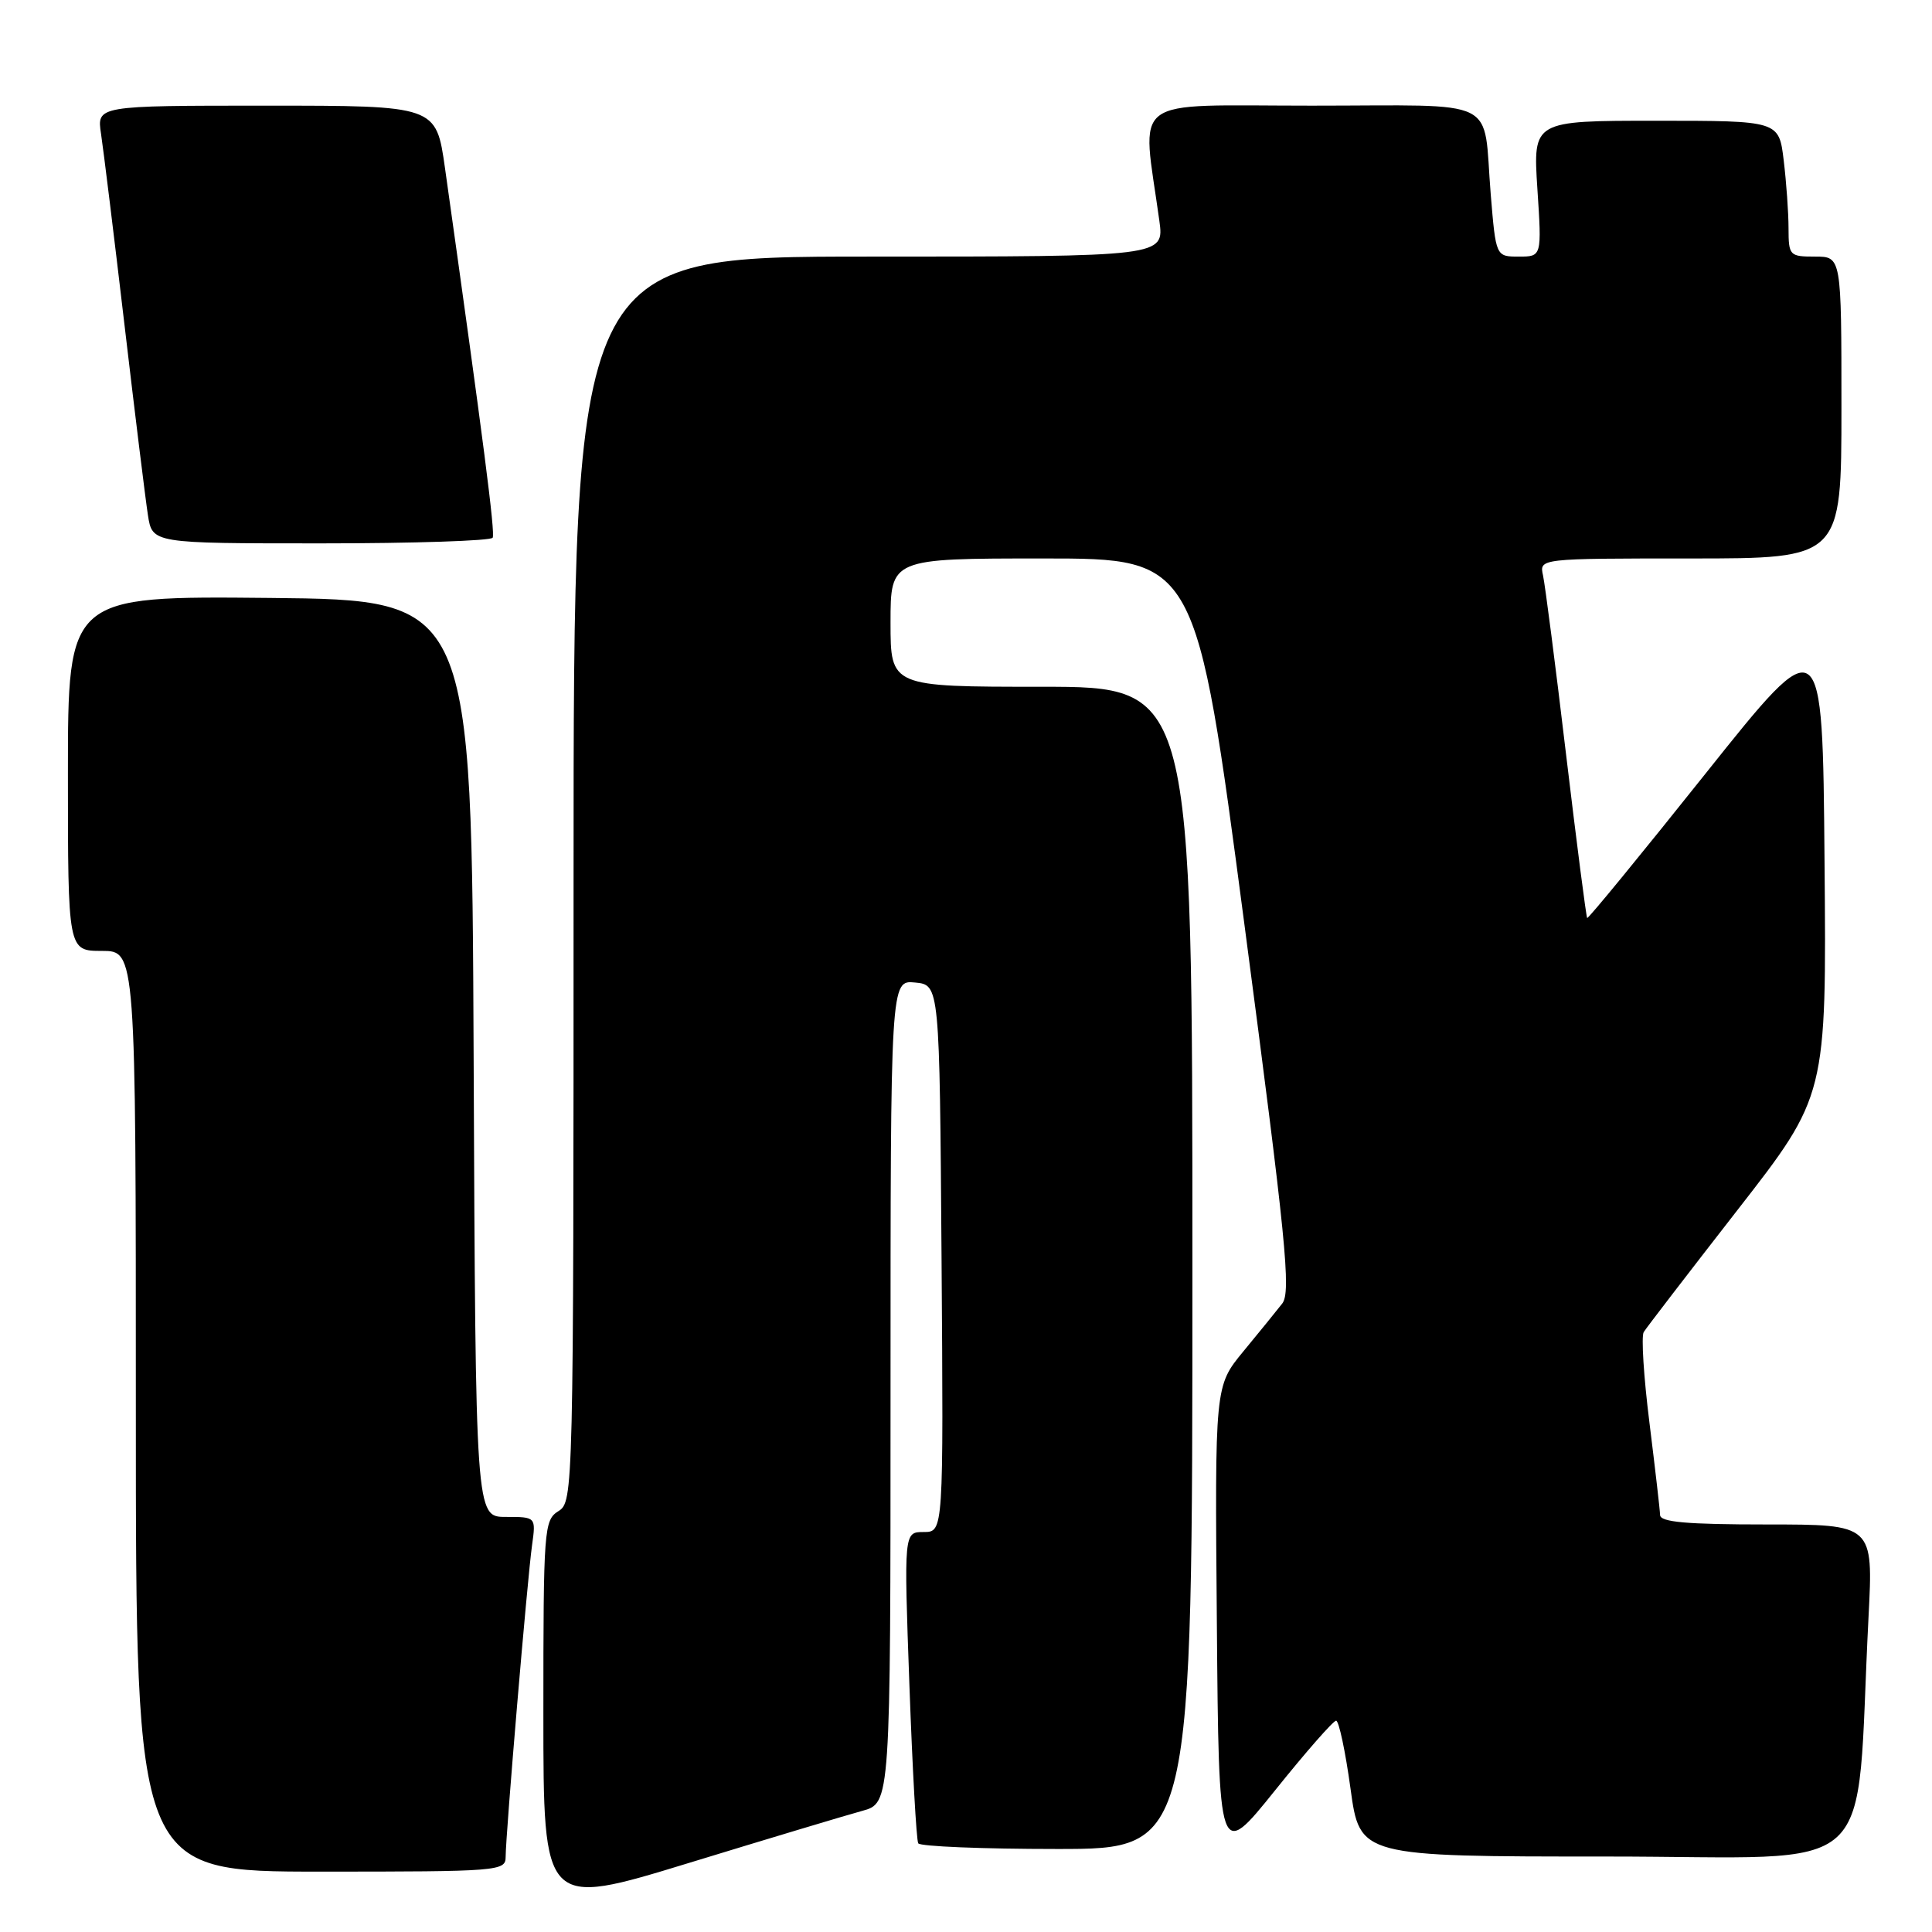 <?xml version="1.0" encoding="UTF-8" standalone="no"?>
<!DOCTYPE svg PUBLIC "-//W3C//DTD SVG 1.1//EN" "http://www.w3.org/Graphics/SVG/1.1/DTD/svg11.dtd" >
<svg xmlns="http://www.w3.org/2000/svg" xmlns:xlink="http://www.w3.org/1999/xlink" version="1.1" viewBox="0 0 256 256">
 <g >
 <path fill="currentColor"
d=" M 114.25 239.95 C 118.00 238.92 118.00 238.92 118.00 184.40 C 118.00 129.87 118.00 129.87 121.25 130.19 C 124.50 130.50 124.50 130.50 124.76 166.75 C 125.02 203.00 125.02 203.00 122.40 203.00 C 119.77 203.00 119.77 203.00 120.50 223.25 C 120.90 234.39 121.43 243.84 121.67 244.25 C 121.92 244.66 130.19 245.00 140.06 245.00 C 158.00 245.00 158.00 245.00 158.00 168.00 C 158.00 91.00 158.00 91.00 138.00 91.00 C 118.00 91.00 118.00 91.00 118.00 82.50 C 118.00 74.00 118.00 74.00 138.25 74.00 C 158.50 74.00 158.50 74.00 164.89 122.48 C 170.41 164.34 171.10 171.19 169.90 172.73 C 169.14 173.70 166.82 176.56 164.74 179.08 C 160.97 183.66 160.97 183.66 161.24 215.08 C 161.50 246.50 161.50 246.50 168.94 237.25 C 173.02 232.16 176.67 228.00 177.04 228.00 C 177.41 228.00 178.27 232.05 178.95 237.00 C 180.18 246.00 180.18 246.00 212.98 246.00 C 249.80 246.00 245.77 249.69 247.59 214.25 C 248.22 202.00 248.22 202.00 234.11 202.00 C 223.51 202.00 219.99 201.69 219.97 200.75 C 219.95 200.06 219.31 194.55 218.56 188.51 C 217.80 182.47 217.46 177.07 217.80 176.51 C 218.14 175.95 223.73 168.68 230.22 160.34 C 242.03 145.18 242.03 145.18 241.76 114.12 C 241.50 83.06 241.50 83.06 226.02 102.47 C 217.51 113.15 210.44 121.77 210.31 121.64 C 210.18 121.51 208.92 111.75 207.51 99.95 C 206.11 88.15 204.73 77.49 204.46 76.25 C 203.96 74.00 203.96 74.00 223.98 74.00 C 244.00 74.00 244.00 74.00 244.00 54.00 C 244.00 34.00 244.00 34.00 240.50 34.00 C 237.12 34.00 237.00 33.87 236.99 30.25 C 236.99 28.19 236.70 24.14 236.35 21.25 C 235.72 16.00 235.72 16.00 219.43 16.00 C 203.13 16.00 203.13 16.00 203.71 25.00 C 204.30 34.00 204.30 34.00 201.25 34.00 C 198.21 34.00 198.21 34.00 197.53 25.75 C 196.46 12.67 199.14 14.00 173.79 14.00 C 149.21 14.00 151.30 12.42 153.62 29.25 C 154.27 34.00 154.27 34.00 115.14 34.00 C 76.00 34.00 76.00 34.00 76.00 116.49 C 76.00 197.90 75.97 199.00 74.00 200.23 C 72.08 201.43 72.00 202.56 72.00 227.11 C 72.00 252.75 72.00 252.75 91.25 246.86 C 101.84 243.62 112.19 240.51 114.25 239.95 Z  M 67.00 246.05 C 67.00 243.18 69.88 209.13 70.50 204.75 C 71.02 201.00 71.02 201.00 67.02 201.00 C 63.02 201.00 63.02 201.00 62.76 140.25 C 62.50 79.50 62.50 79.50 35.75 79.23 C 9.00 78.97 9.00 78.97 9.00 102.48 C 9.00 126.00 9.00 126.00 13.50 126.00 C 18.00 126.00 18.00 126.00 18.00 187.00 C 18.00 248.00 18.00 248.00 42.50 248.00 C 66.12 248.00 67.00 247.93 67.00 246.05 Z  M 65.28 71.25 C 65.63 70.60 64.09 58.66 58.96 22.25 C 57.79 14.00 57.79 14.00 35.31 14.00 C 12.82 14.00 12.82 14.00 13.39 17.75 C 13.70 19.81 15.10 31.17 16.49 43.00 C 17.88 54.83 19.28 66.19 19.60 68.25 C 20.18 72.00 20.18 72.00 42.53 72.00 C 54.82 72.00 65.06 71.66 65.28 71.25 Z "/>
</g>
</svg>